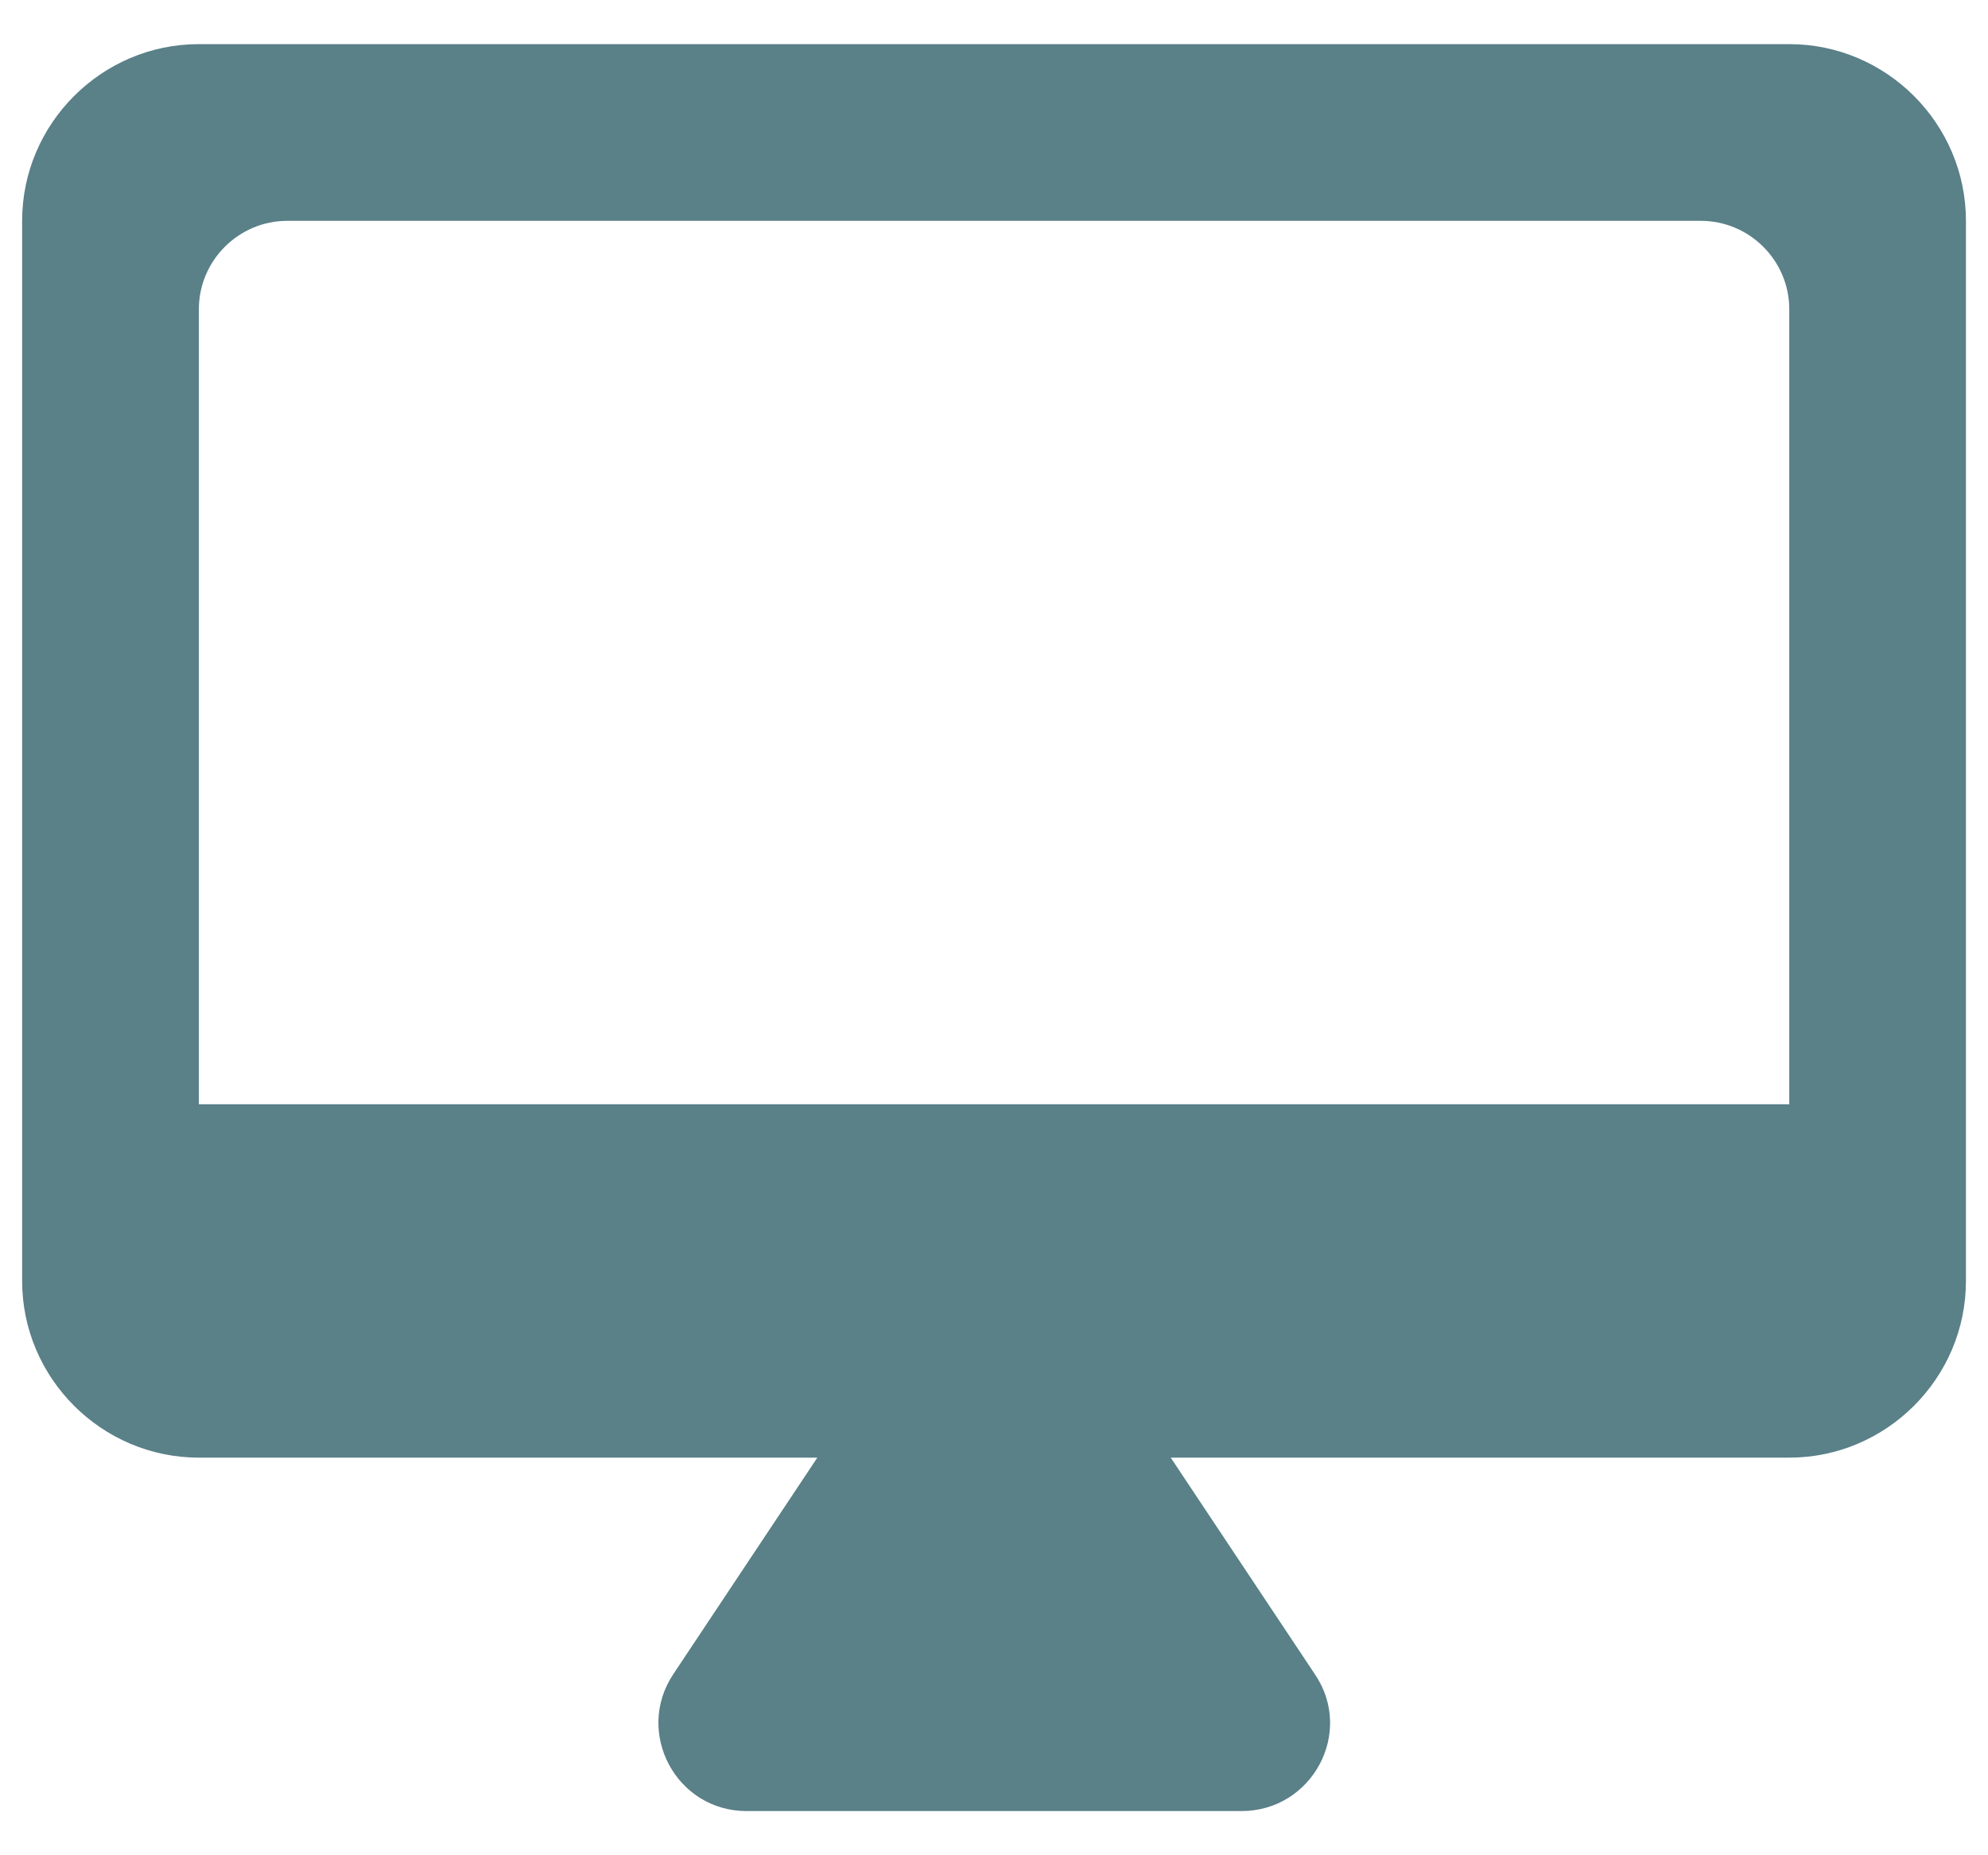 <svg width="30" height="28" viewBox="0 0 30 28" fill="none" xmlns="http://www.w3.org/2000/svg">
<path d="M27.001 0.666H3.001C1.534 0.666 0.334 1.866 0.334 3.333V19.333C0.334 20.799 1.534 21.999 3.001 21.999H12.334L10.161 25.266C9.574 26.146 10.201 27.333 11.267 27.333H18.734C19.801 27.333 20.441 26.146 19.841 25.266L17.667 21.999H27.001C28.467 21.999 29.667 20.799 29.667 19.333V3.333C29.667 1.866 28.467 0.666 27.001 0.666ZM27.001 16.666H3.001V4.666C3.001 3.933 3.601 3.333 4.334 3.333H25.667C26.401 3.333 27.001 3.933 27.001 4.666V16.666Z" fill="#5A8088"/>
</svg>
